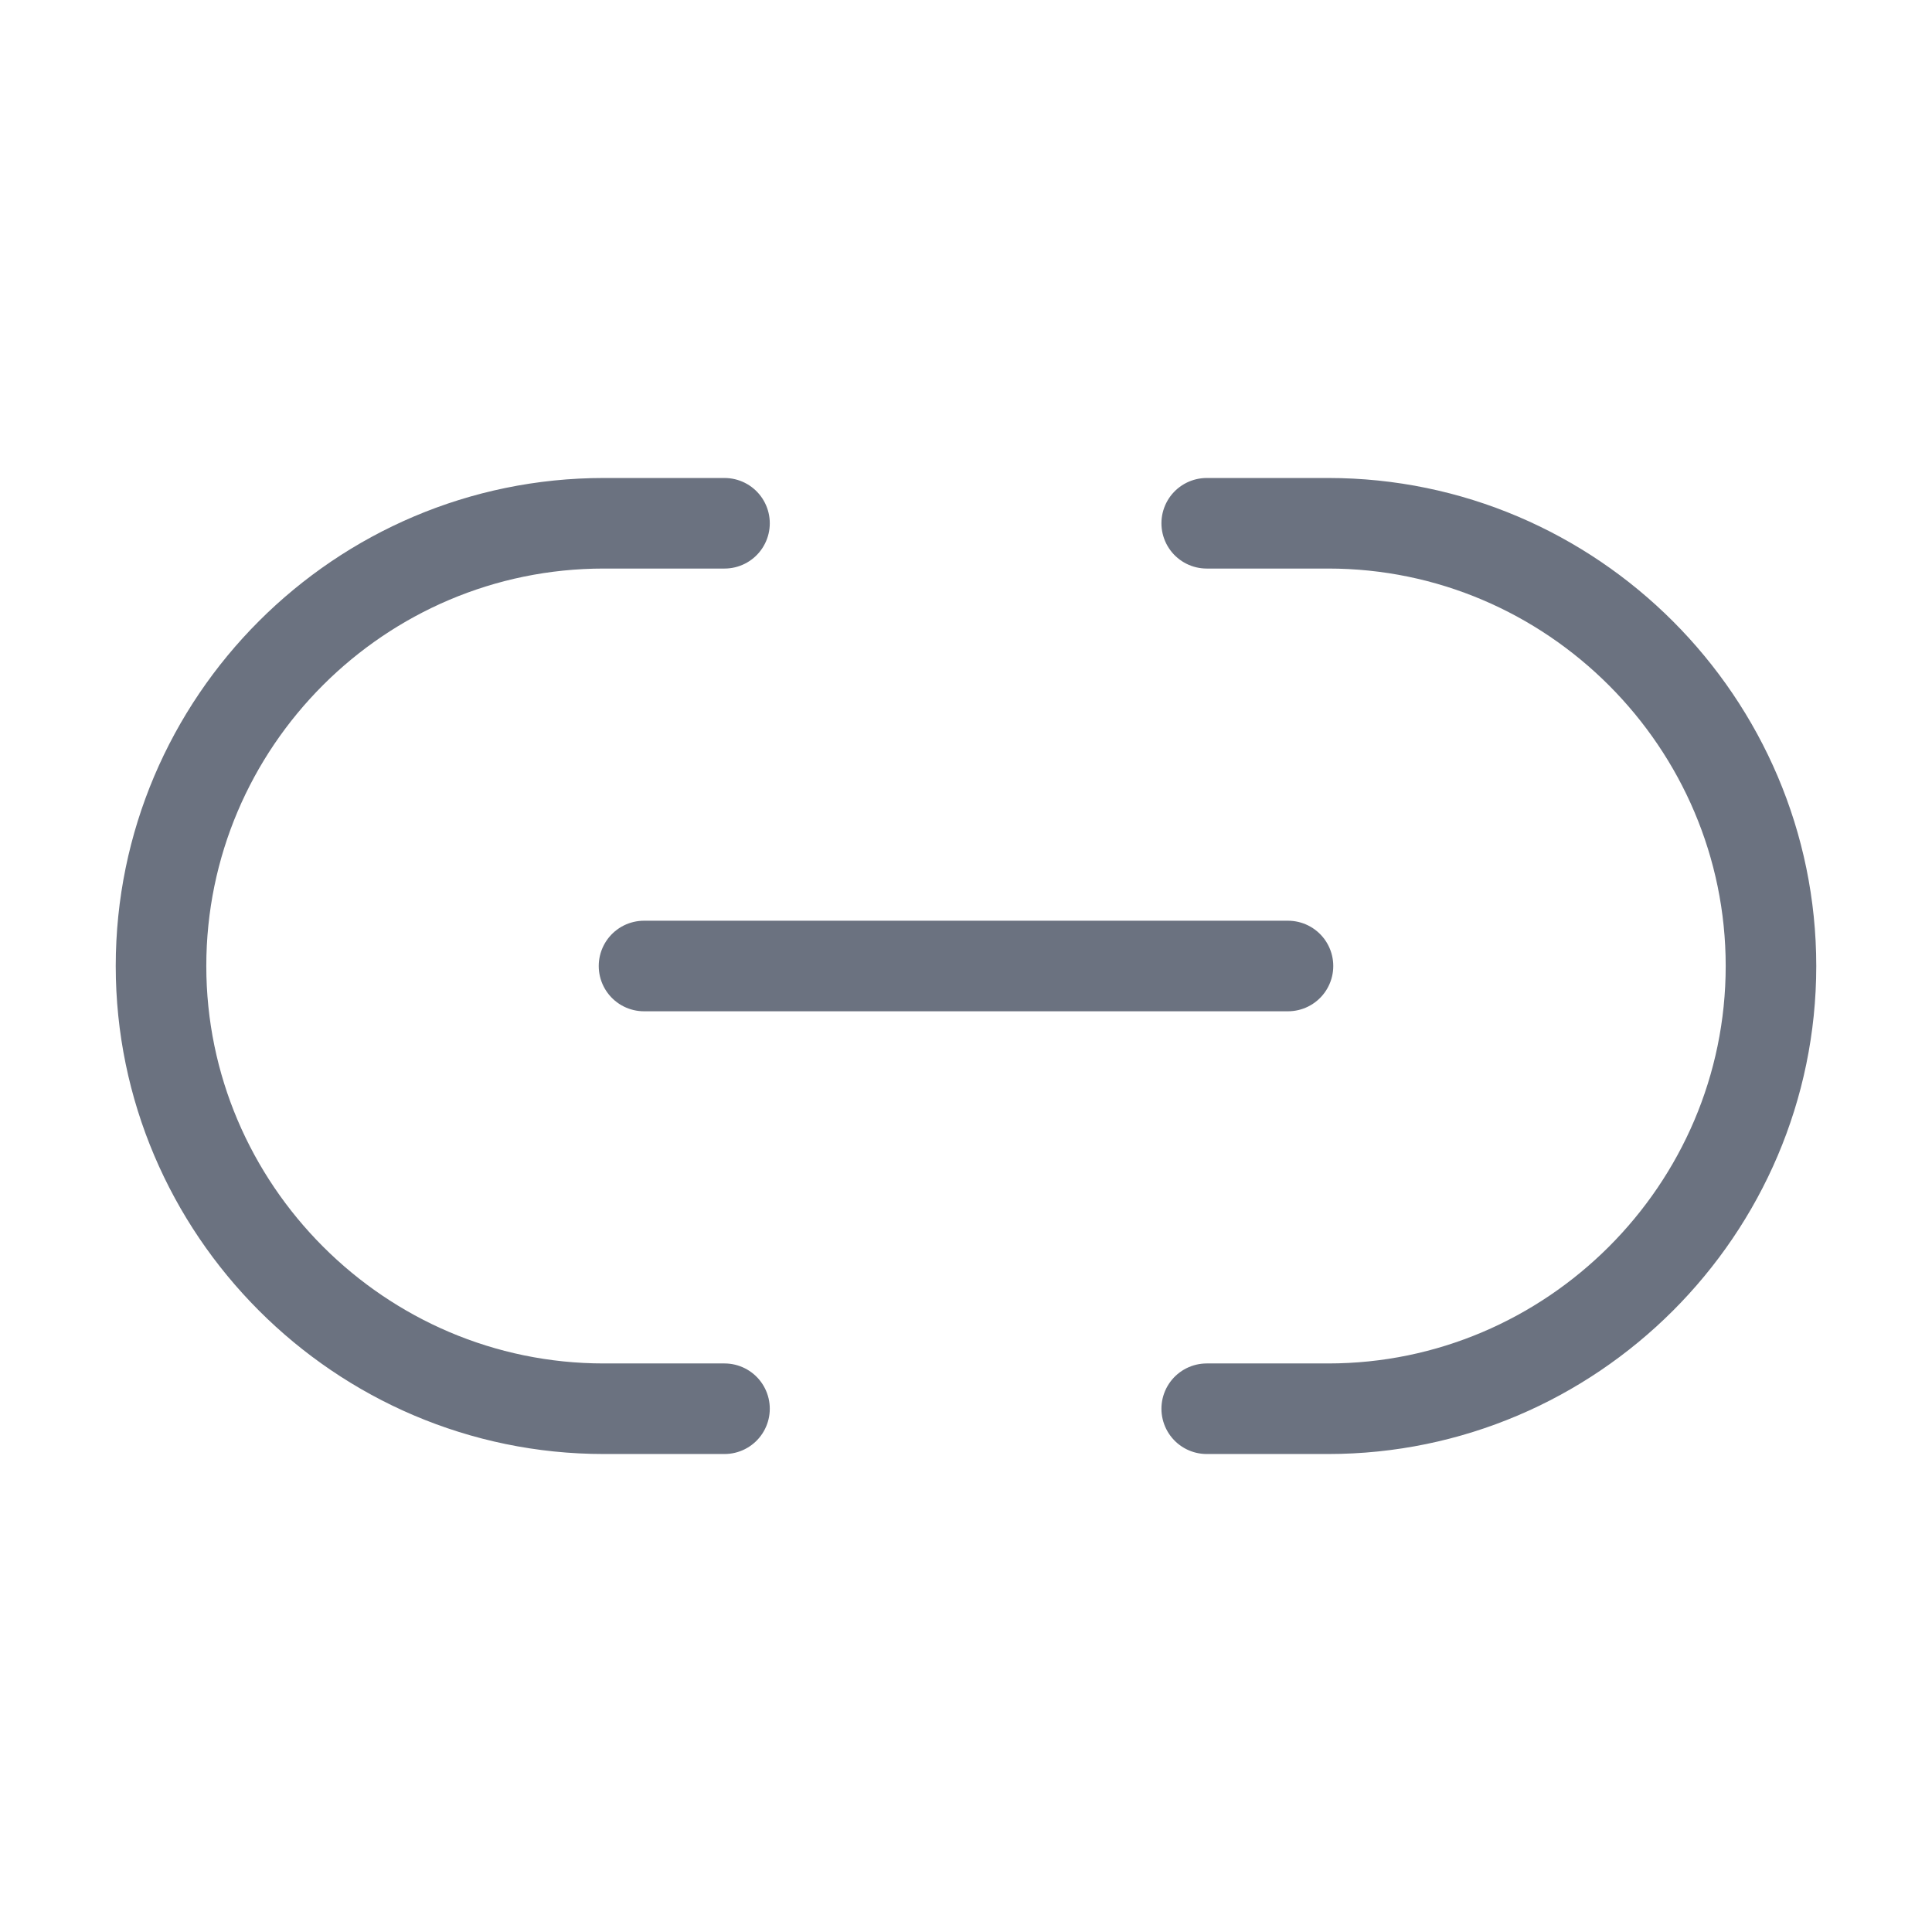 <svg width="32" height="32" viewBox="0 0 32 32" fill="none" xmlns="http://www.w3.org/2000/svg">
<g id="vuesax/linear/link">
<g id="vuesax/linear/link_2">
<g id="link">
<path id="Vector" d="M19.987 23.333H22C26.027 23.333 29.333 20.04 29.333 16C29.333 11.973 26.04 8.667 22 8.667H19.987" stroke="#6B7280" stroke-width="1.5" stroke-linecap="round" stroke-linejoin="round"/>
<path id="Vector_2" d="M12 8.667H10C5.96 8.667 2.667 11.96 2.667 16C2.667 20.027 5.96 23.333 10 23.333H12" stroke="#6B7280" stroke-width="1.5" stroke-linecap="round" stroke-linejoin="round"/>
<path id="Vector_3" d="M10.667 16H21.333" stroke="#6B7280" stroke-width="1.5" stroke-linecap="round" stroke-linejoin="round"/>
</g>
</g>
</g>
</svg>
